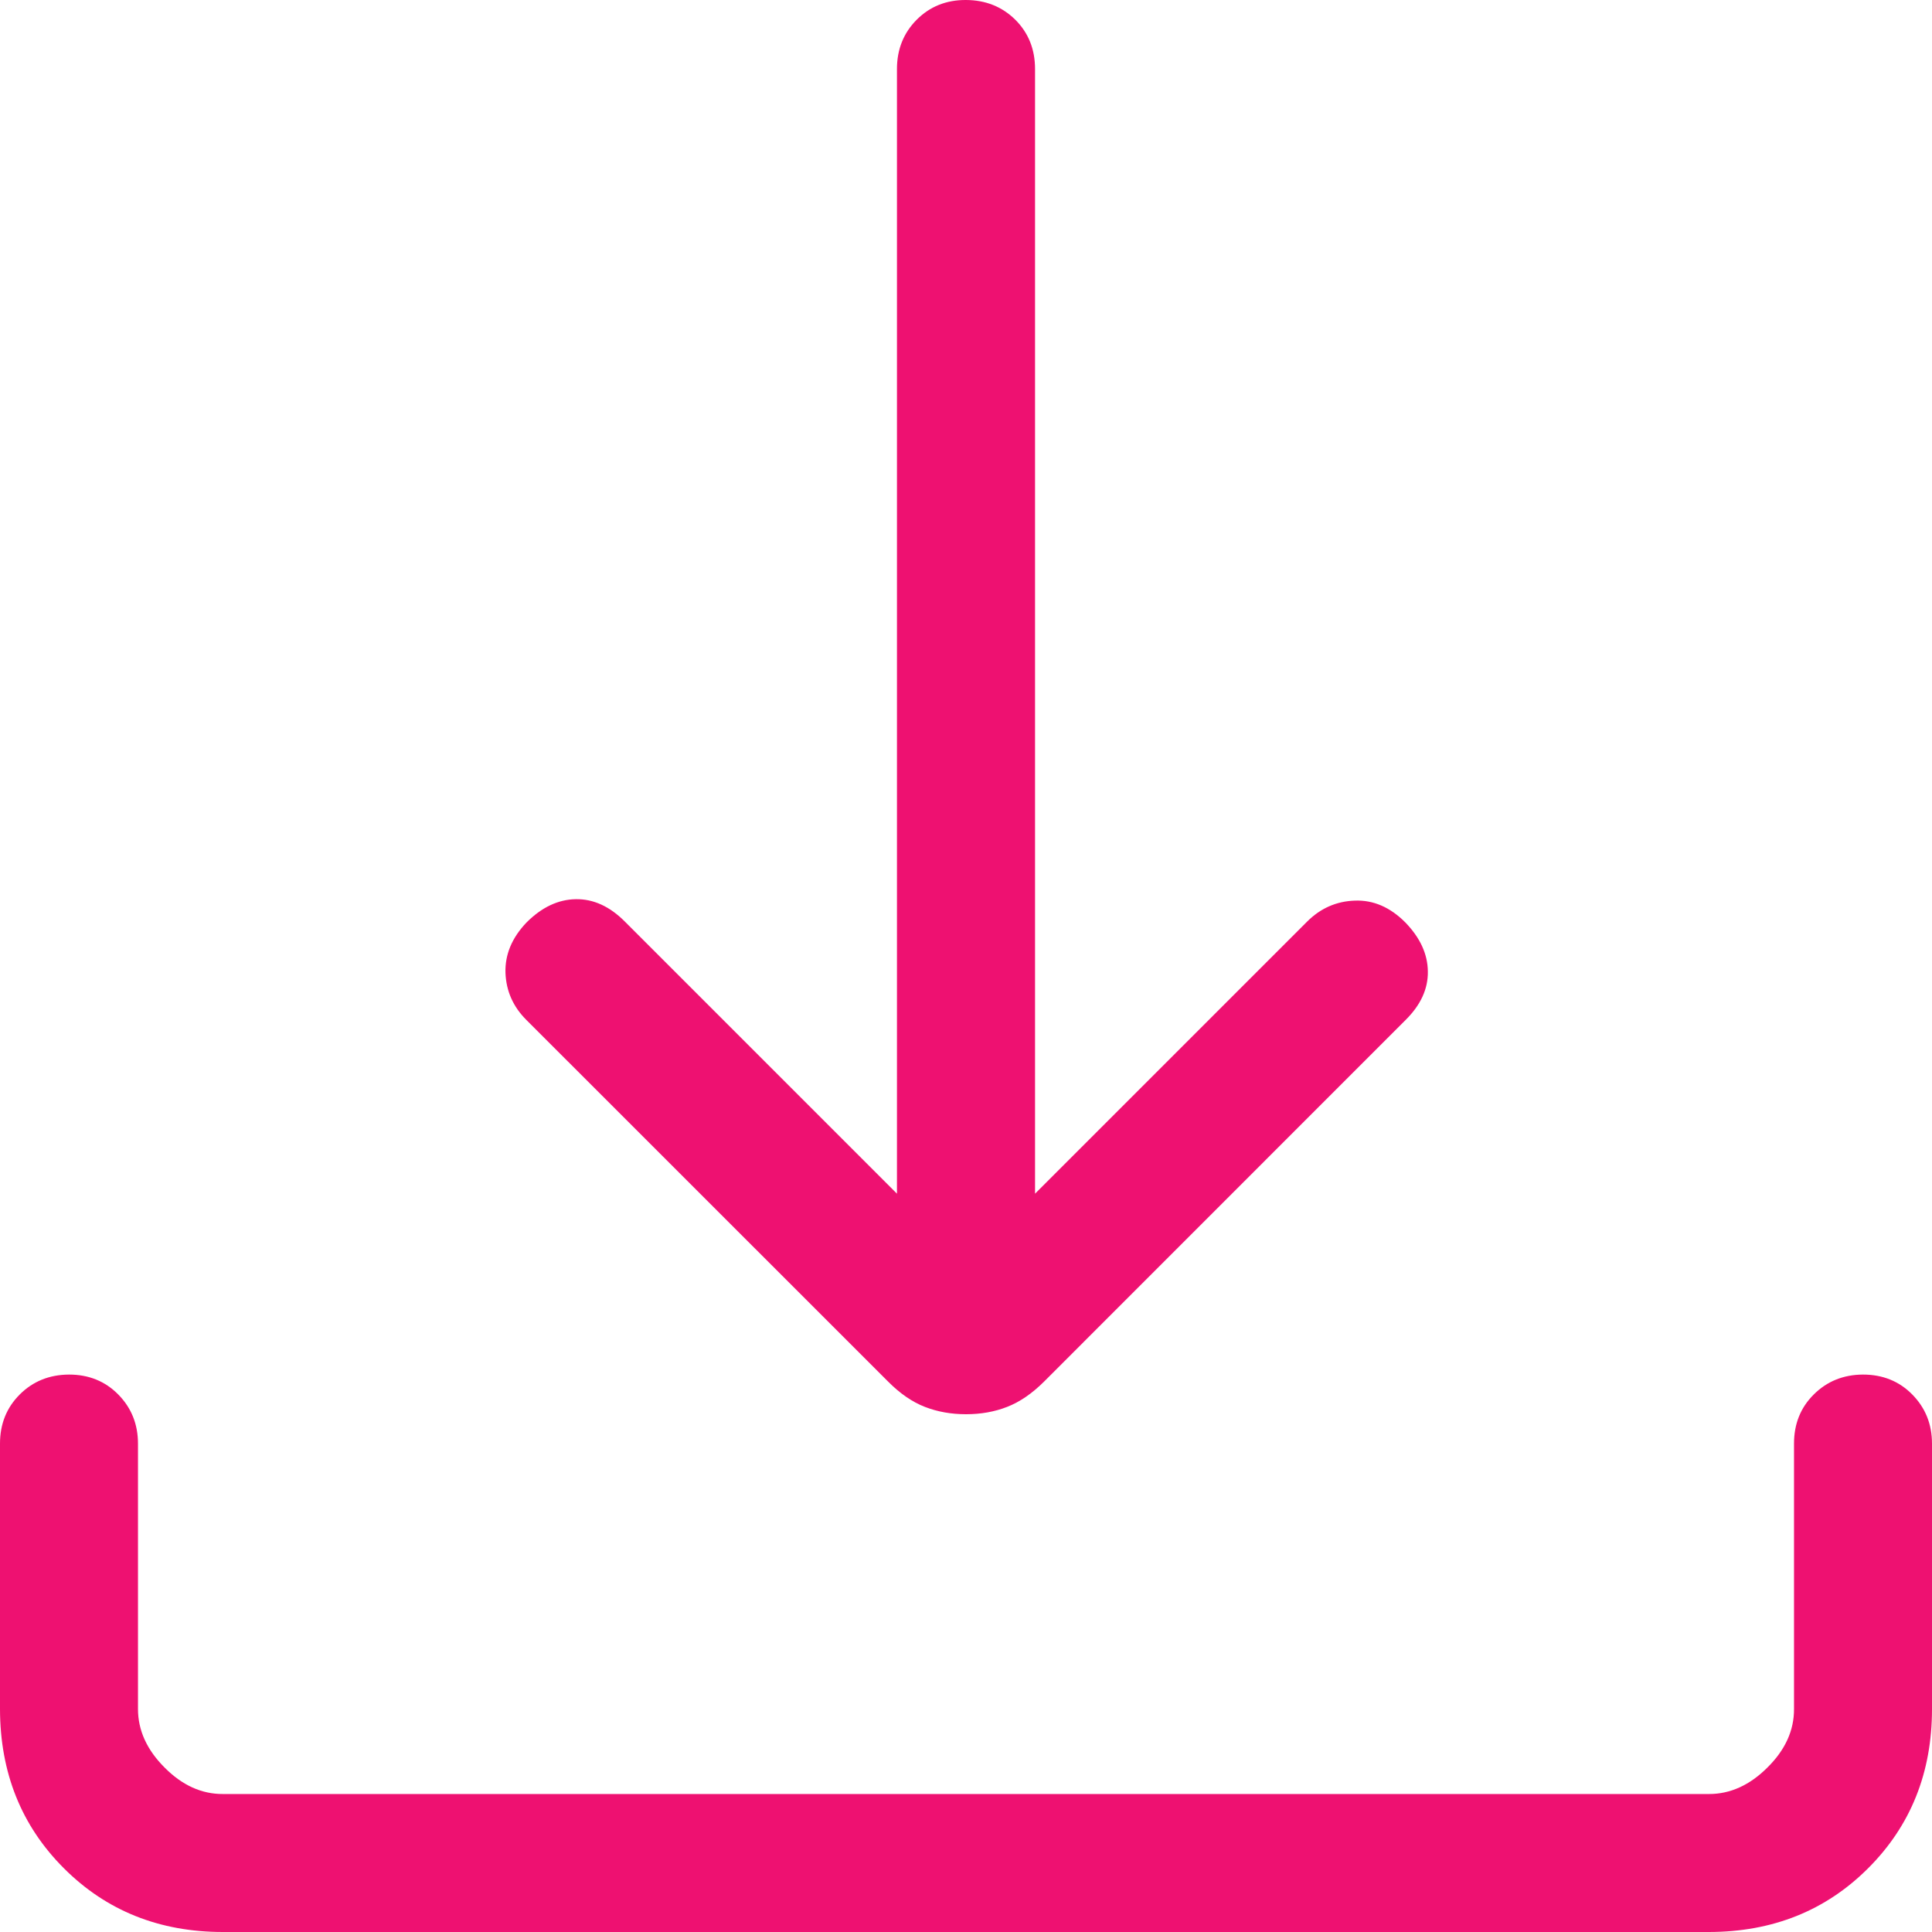 <svg width="19" height="19" viewBox="0 0 19 19" fill="none" xmlns="http://www.w3.org/2000/svg">
<path d="M9.5 13.908C9.354 13.908 9.22 13.884 9.096 13.836C8.972 13.788 8.851 13.705 8.733 13.586L5.178 10.032C5.045 9.9 4.977 9.744 4.971 9.565C4.966 9.386 5.035 9.222 5.178 9.072C5.328 8.922 5.489 8.846 5.662 8.843C5.836 8.84 5.997 8.914 6.146 9.064L8.821 11.739V0.679C8.821 0.486 8.886 0.324 9.015 0.194C9.145 0.064 9.306 -0.001 9.5 9.35958e-06C9.694 0.001 9.855 0.066 9.985 0.194C10.114 0.323 10.179 0.484 10.179 0.679V11.739L12.854 9.064C12.986 8.932 13.143 8.863 13.324 8.857C13.506 8.85 13.672 8.922 13.821 9.072C13.966 9.222 14.04 9.382 14.042 9.553C14.045 9.724 13.972 9.884 13.822 10.032L10.267 13.588C10.149 13.705 10.028 13.788 9.904 13.836C9.781 13.884 9.647 13.908 9.5 13.908ZM2.193 19C1.568 19 1.046 18.791 0.628 18.373C0.21 17.955 0.001 17.433 0 16.807V14.197C0 14.004 0.065 13.843 0.194 13.714C0.323 13.585 0.485 13.519 0.679 13.518C0.872 13.518 1.034 13.583 1.163 13.714C1.292 13.845 1.357 14.006 1.357 14.197V16.807C1.357 17.016 1.444 17.208 1.618 17.382C1.791 17.557 1.983 17.644 2.192 17.643H16.808C17.016 17.643 17.208 17.556 17.382 17.382C17.557 17.209 17.644 17.017 17.643 16.807V14.197C17.643 14.004 17.707 13.843 17.837 13.714C17.966 13.585 18.128 13.519 18.321 13.518C18.515 13.518 18.677 13.583 18.806 13.714C18.935 13.845 19 14.006 19 14.197V16.807C19 17.432 18.791 17.954 18.373 18.372C17.955 18.79 17.433 18.999 16.807 19H2.193Z" fill="#EE1171"/>
</svg>
